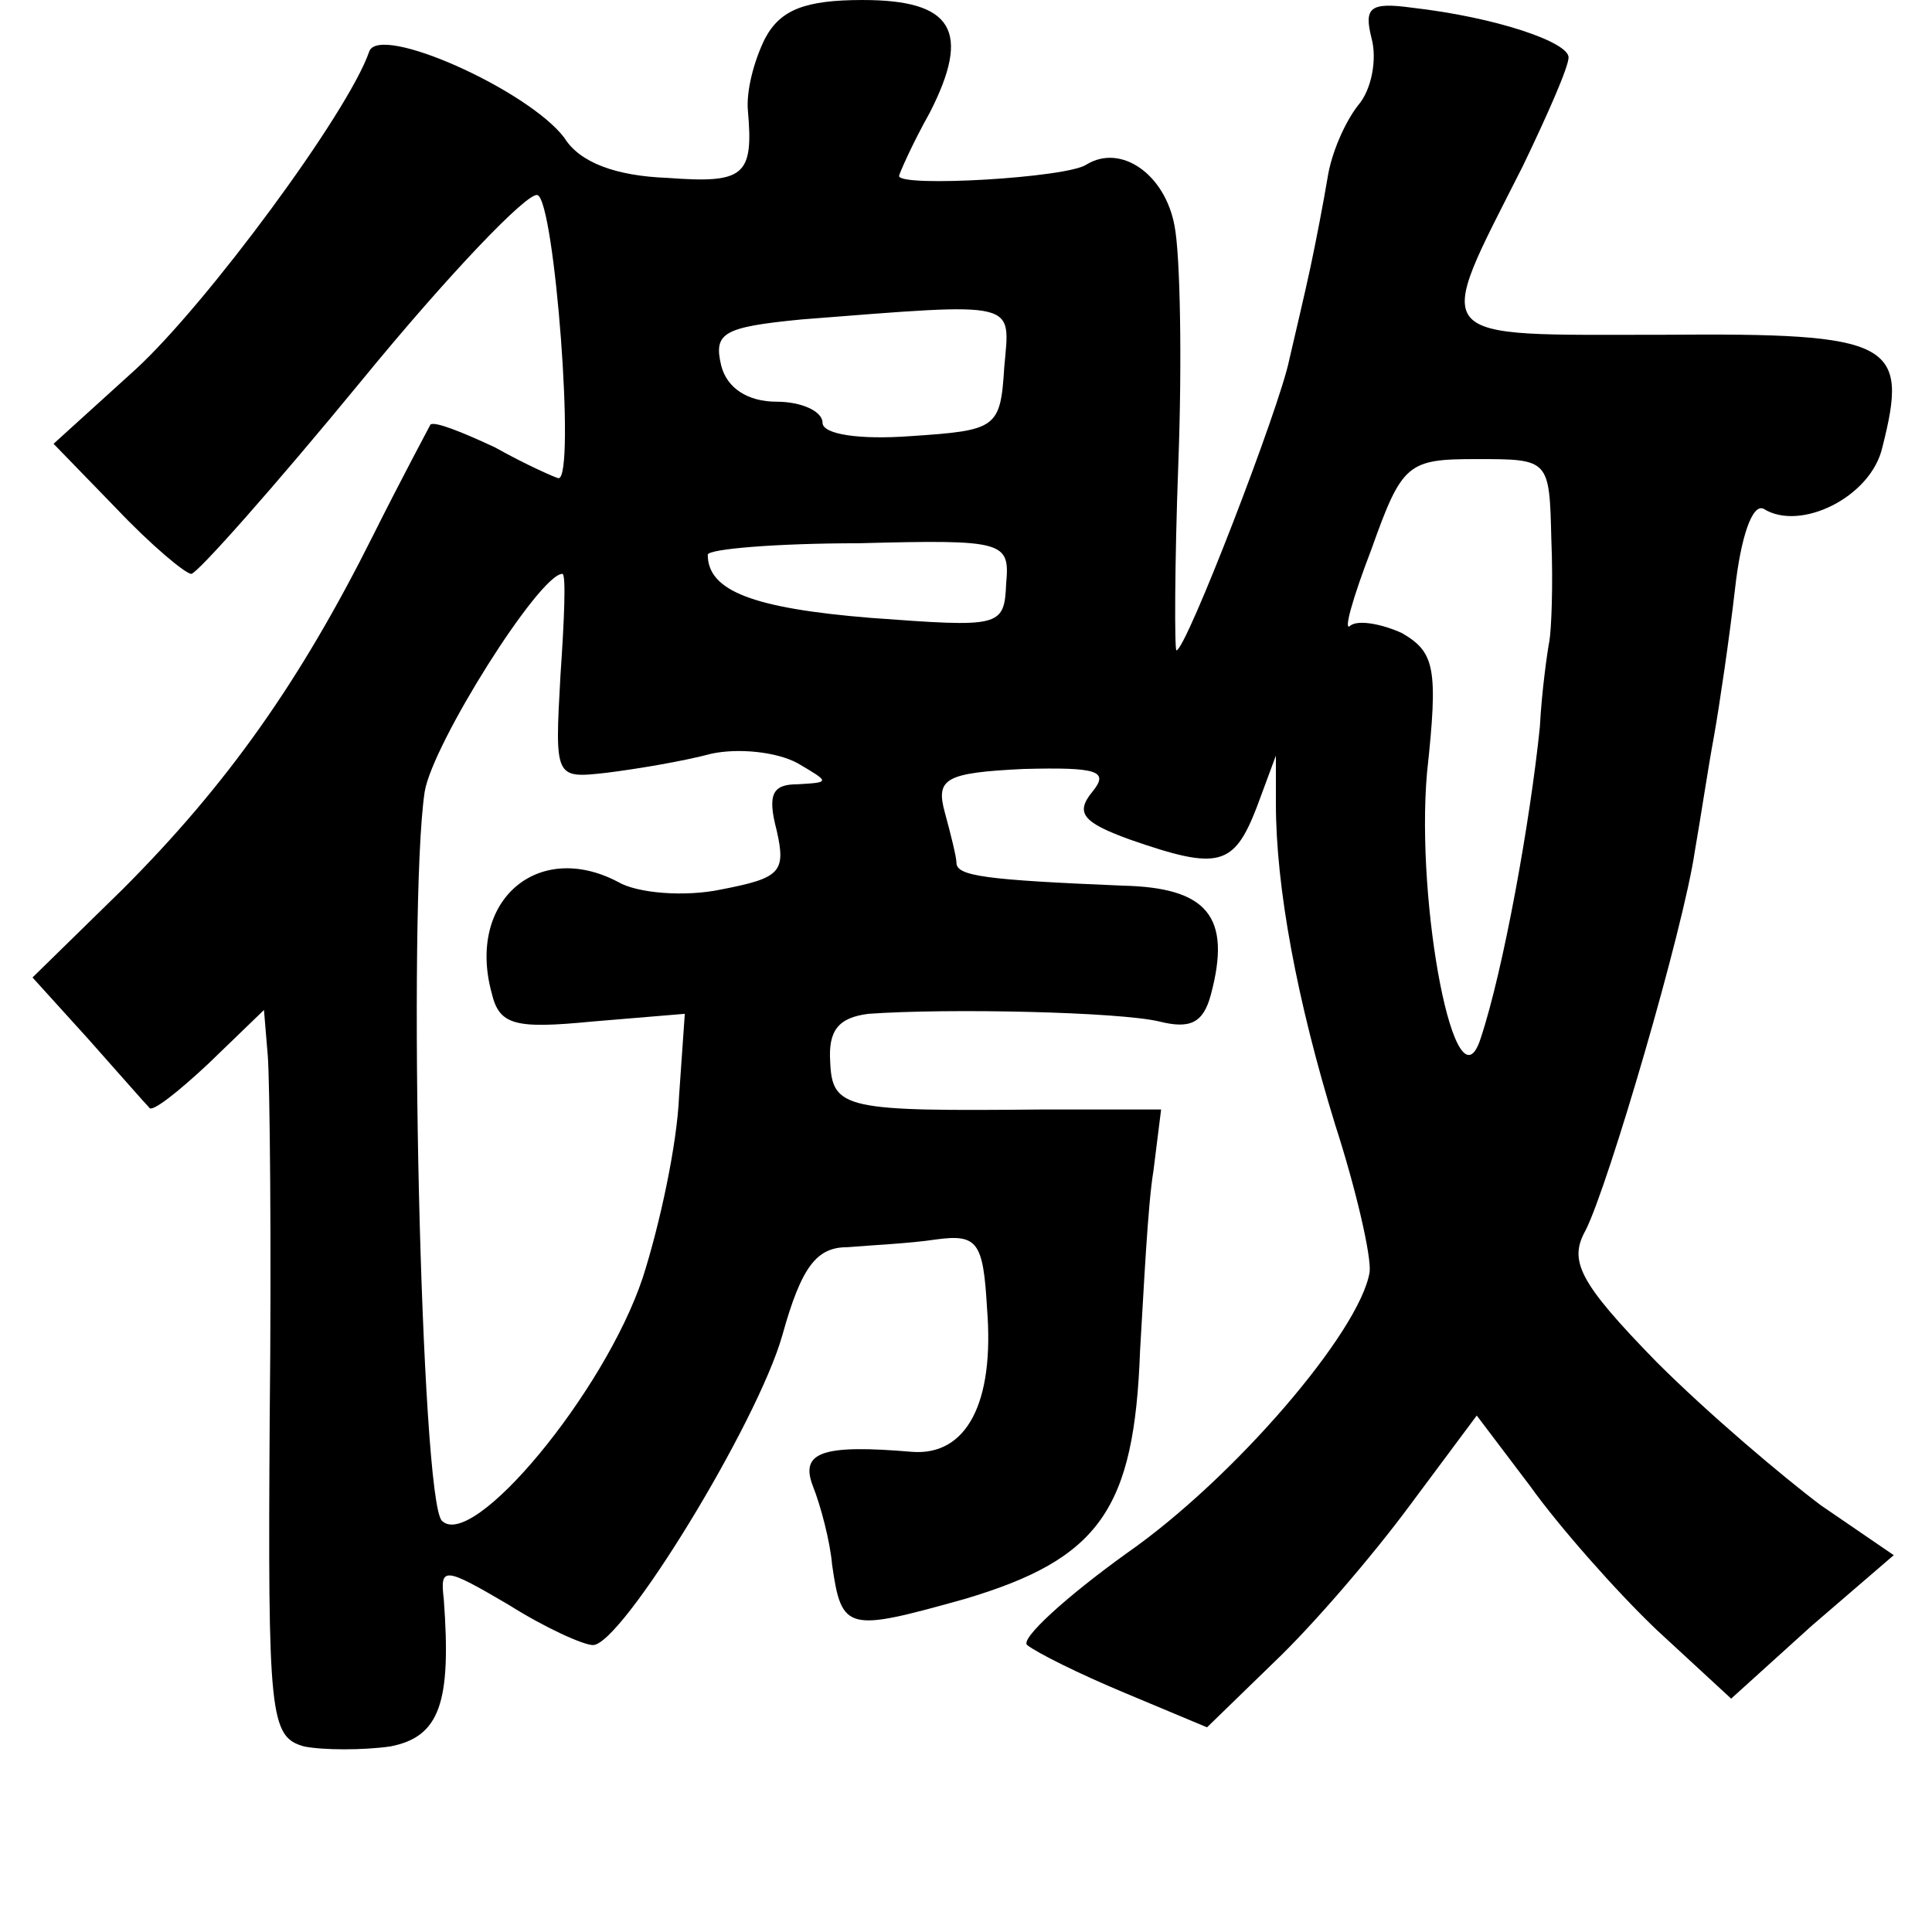 <?xml version="1.0" standalone="no"?>
<!DOCTYPE svg PUBLIC "-//W3C//DTD SVG 20010904//EN"
 "http://www.w3.org/TR/2001/REC-SVG-20010904/DTD/svg10.dtd">
<svg version="1.0" xmlns="http://www.w3.org/2000/svg"
 width="101pt" height="101pt" viewBox="0 0 101 101"
 preserveAspectRatio="xMidYMid meet">
<g transform="translate(0,101) scale(0.1,-0.1)"
fill="#000000" stroke="none">
<path d="M400 990 c-6 -12 -10 -28 -9 -38 3 -34 -2 -38 -42 -35 -27 1 -46 8
-54 21 -19 25 -97 60 -102 45 -11 -32 -85 -132 -122 -166 l-43 -39 33 -34 c18
-19 36 -34 39 -34 3 0 43 45 89 101 45 55 87 99 92 97 9 -3 20 -148 11 -148
-1 0 -17 7 -33 16 -17 8 -32 14 -34 12 -1 -2 -15 -28 -30 -58 -38 -76 -76
-130 -131 -185 l-47 -46 29 -32 c16 -18 30 -34 32 -36 1 -3 15 8 31 23 l29 28
2 -24 c1 -12 2 -98 1 -189 -1 -156 0 -167 18 -172 10 -2 31 -2 45 0 26 5 32
23 28 77 -2 17 0 17 34 -3 19 -12 39 -21 44 -21 15 0 86 116 99 162 10 36 18
46 34 46 12 1 33 2 46 4 22 3 25 -1 27 -36 4 -50 -11 -77 -39 -75 -47 4 -59 0
-52 -18 4 -10 9 -29 10 -41 5 -35 8 -35 69 -18 71 21 89 47 92 130 2 33 4 76
7 94 l4 32 -61 0 c-104 -1 -111 0 -112 25 -1 16 4 23 20 25 42 3 131 1 152 -4
16 -4 23 -1 27 14 11 41 -2 56 -46 57 -72 3 -87 5 -87 12 0 3 -3 15 -6 26 -5
18 0 21 41 23 39 1 45 -1 36 -12 -9 -11 -5 -16 20 -25 46 -16 54 -14 66 17
l10 27 0 -25 c0 -44 11 -103 31 -168 11 -34 19 -69 18 -77 -5 -31 -71 -108
-127 -147 -32 -23 -56 -45 -52 -48 5 -4 27 -15 51 -25 l43 -18 35 34 c20 19
51 55 71 82 l35 47 28 -37 c15 -21 45 -55 66 -75 l39 -36 42 38 43 37 -38 26
c-20 15 -59 48 -86 75 -41 42 -46 53 -37 69 12 24 51 157 57 198 3 17 7 44 10
60 3 17 8 51 11 77 3 27 9 45 15 42 19 -12 56 6 62 32 14 55 6 60 -114 59
-125 0 -121 -5 -74 88 13 27 24 52 24 57 0 8 -38 21 -82 26 -22 3 -25 0 -21
-16 3 -11 0 -27 -7 -35 -7 -9 -14 -25 -16 -38 -2 -12 -6 -33 -9 -47 -3 -14 -8
-35 -11 -48 -5 -25 -54 -152 -59 -152 -1 0 -1 44 1 98 2 53 1 109 -2 124 -5
27 -28 43 -46 32 -10 -7 -98 -12 -98 -6 0 1 7 17 16 33 22 43 12 59 -35 59
-30 0 -43 -5 -51 -20z m125 -172 c-2 -32 -4 -33 -49 -36 -27 -2 -46 1 -46 7 0
6 -11 11 -24 11 -15 0 -26 7 -29 19 -4 17 1 20 42 24 115 9 109 10 106 -25z
m286 -90 c1 -24 0 -47 -1 -53 -1 -5 -4 -26 -5 -45 -5 -49 -19 -127 -31 -163
-13 -40 -34 70 -28 139 6 55 4 63 -13 73 -11 5 -23 7 -27 4 -4 -4 1 14 11 40
16 45 19 47 55 47 38 0 38 0 39 -42z m-285 -23 c-1 -23 -3 -23 -71 -18 -61 5
-85 14 -85 33 0 3 36 6 79 6 76 2 79 1 77 -21z m-233 -48 c-3 -54 -3 -54 24
-51 16 2 40 6 55 10 14 3 34 1 45 -5 17 -10 17 -10 0 -11 -13 0 -16 -5 -11
-24 5 -22 2 -25 -29 -31 -19 -4 -44 -2 -54 4 -42 22 -79 -10 -66 -58 4 -17 12
-19 53 -15 l48 4 -3 -43 c-1 -25 -10 -67 -19 -95 -20 -60 -89 -143 -105 -127
-11 11 -18 321 -9 381 4 25 60 114 72 114 2 0 1 -24 -1 -53z"/>
</g>
</svg>
